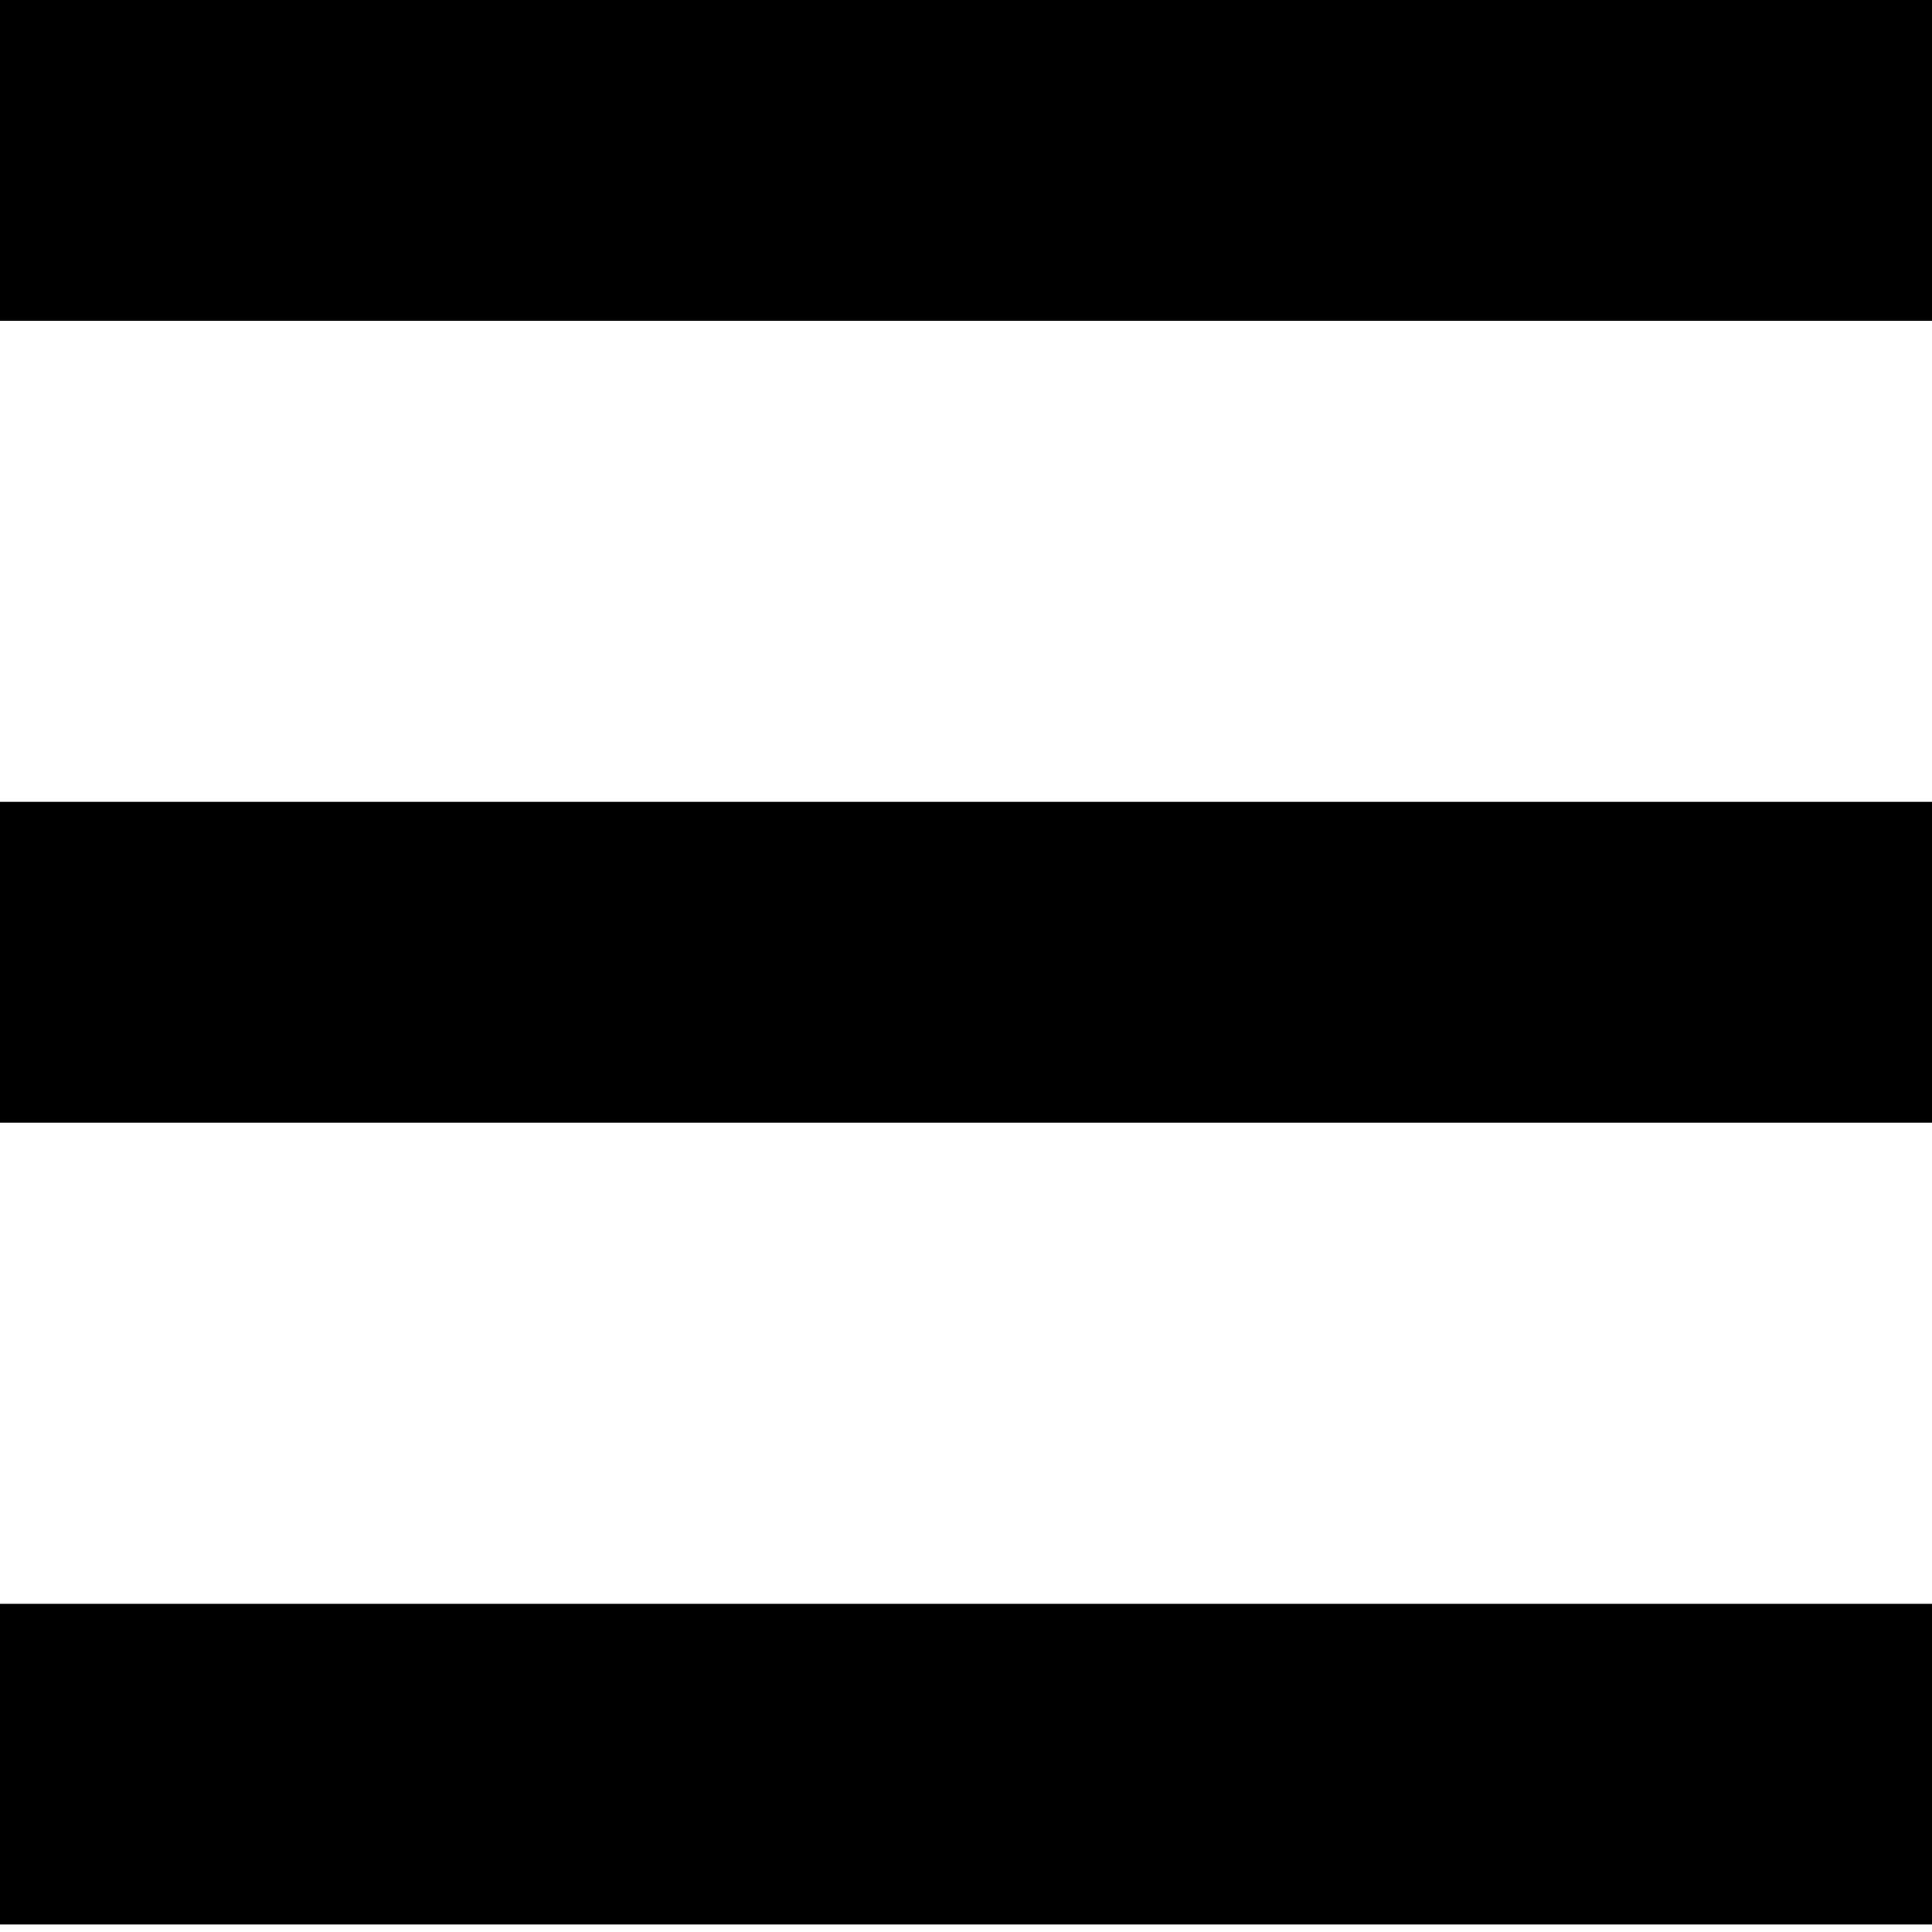 <svg width="25" height="25" viewBox="0 0 25 25" fill="none" xmlns="http://www.w3.org/2000/svg">
<path d="M0 0H25V4.151H0V0Z" fill="black"/>
<path d="M0 10.376H25V14.527H0V10.376Z" fill="black"/>
<path d="M0 20.753H25V24.903H0V20.753Z" fill="black"/>
</svg>
